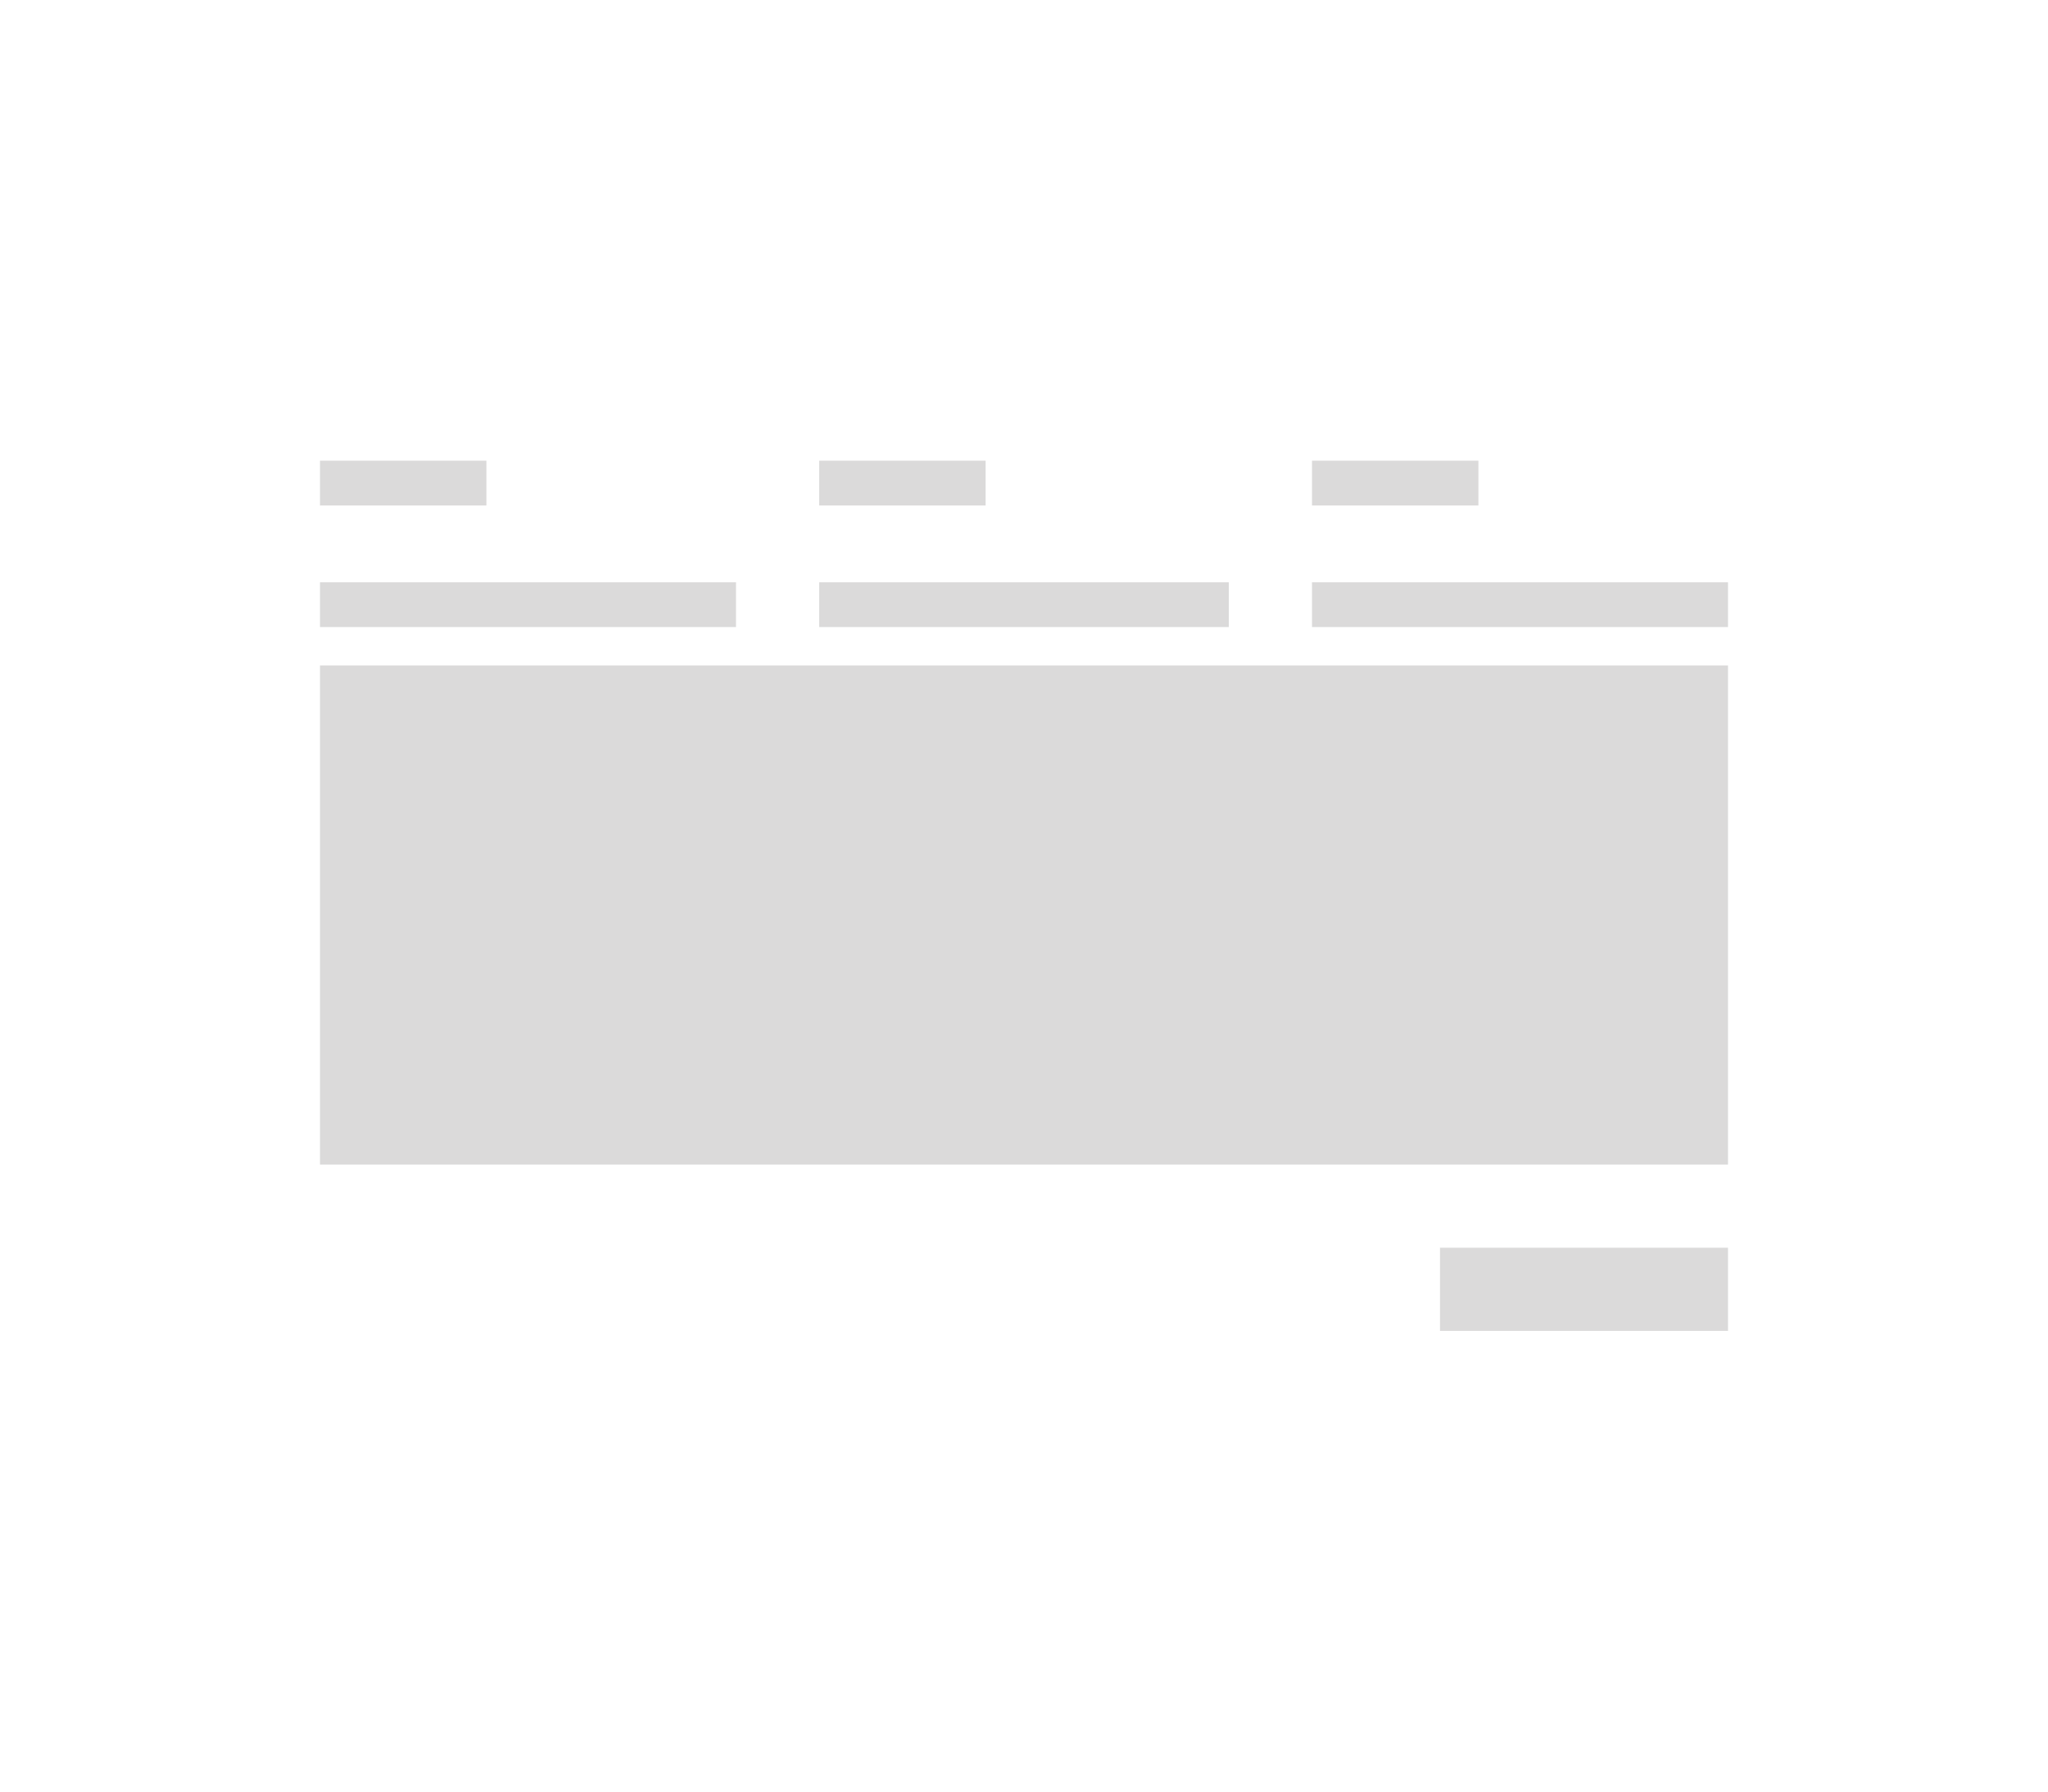 <svg xmlns="http://www.w3.org/2000/svg" width="32" height="28"><g clip-path="url(#_clipPath_HKrGF3yPewa9FSM3rKEHnTOgOUtxk0vv)"><path d="M5 7.2h2.6v.7H5v-.7zm0 1.9h6.5v.7H5v-.7zm7.8-1.9h2.6v.7h-2.6v-.7zm0 1.9h6.4v.7h-6.4v-.7zm7.7-1.9h2.6v.7h-2.6v-.7zm2 12.3H27v1.3h-4.5v-1.3zm-2-10.4H27v.7h-6.5v-.7zM5 10.4h22v7.8H5v-7.8z" fill="#dbdada"/></g></svg>